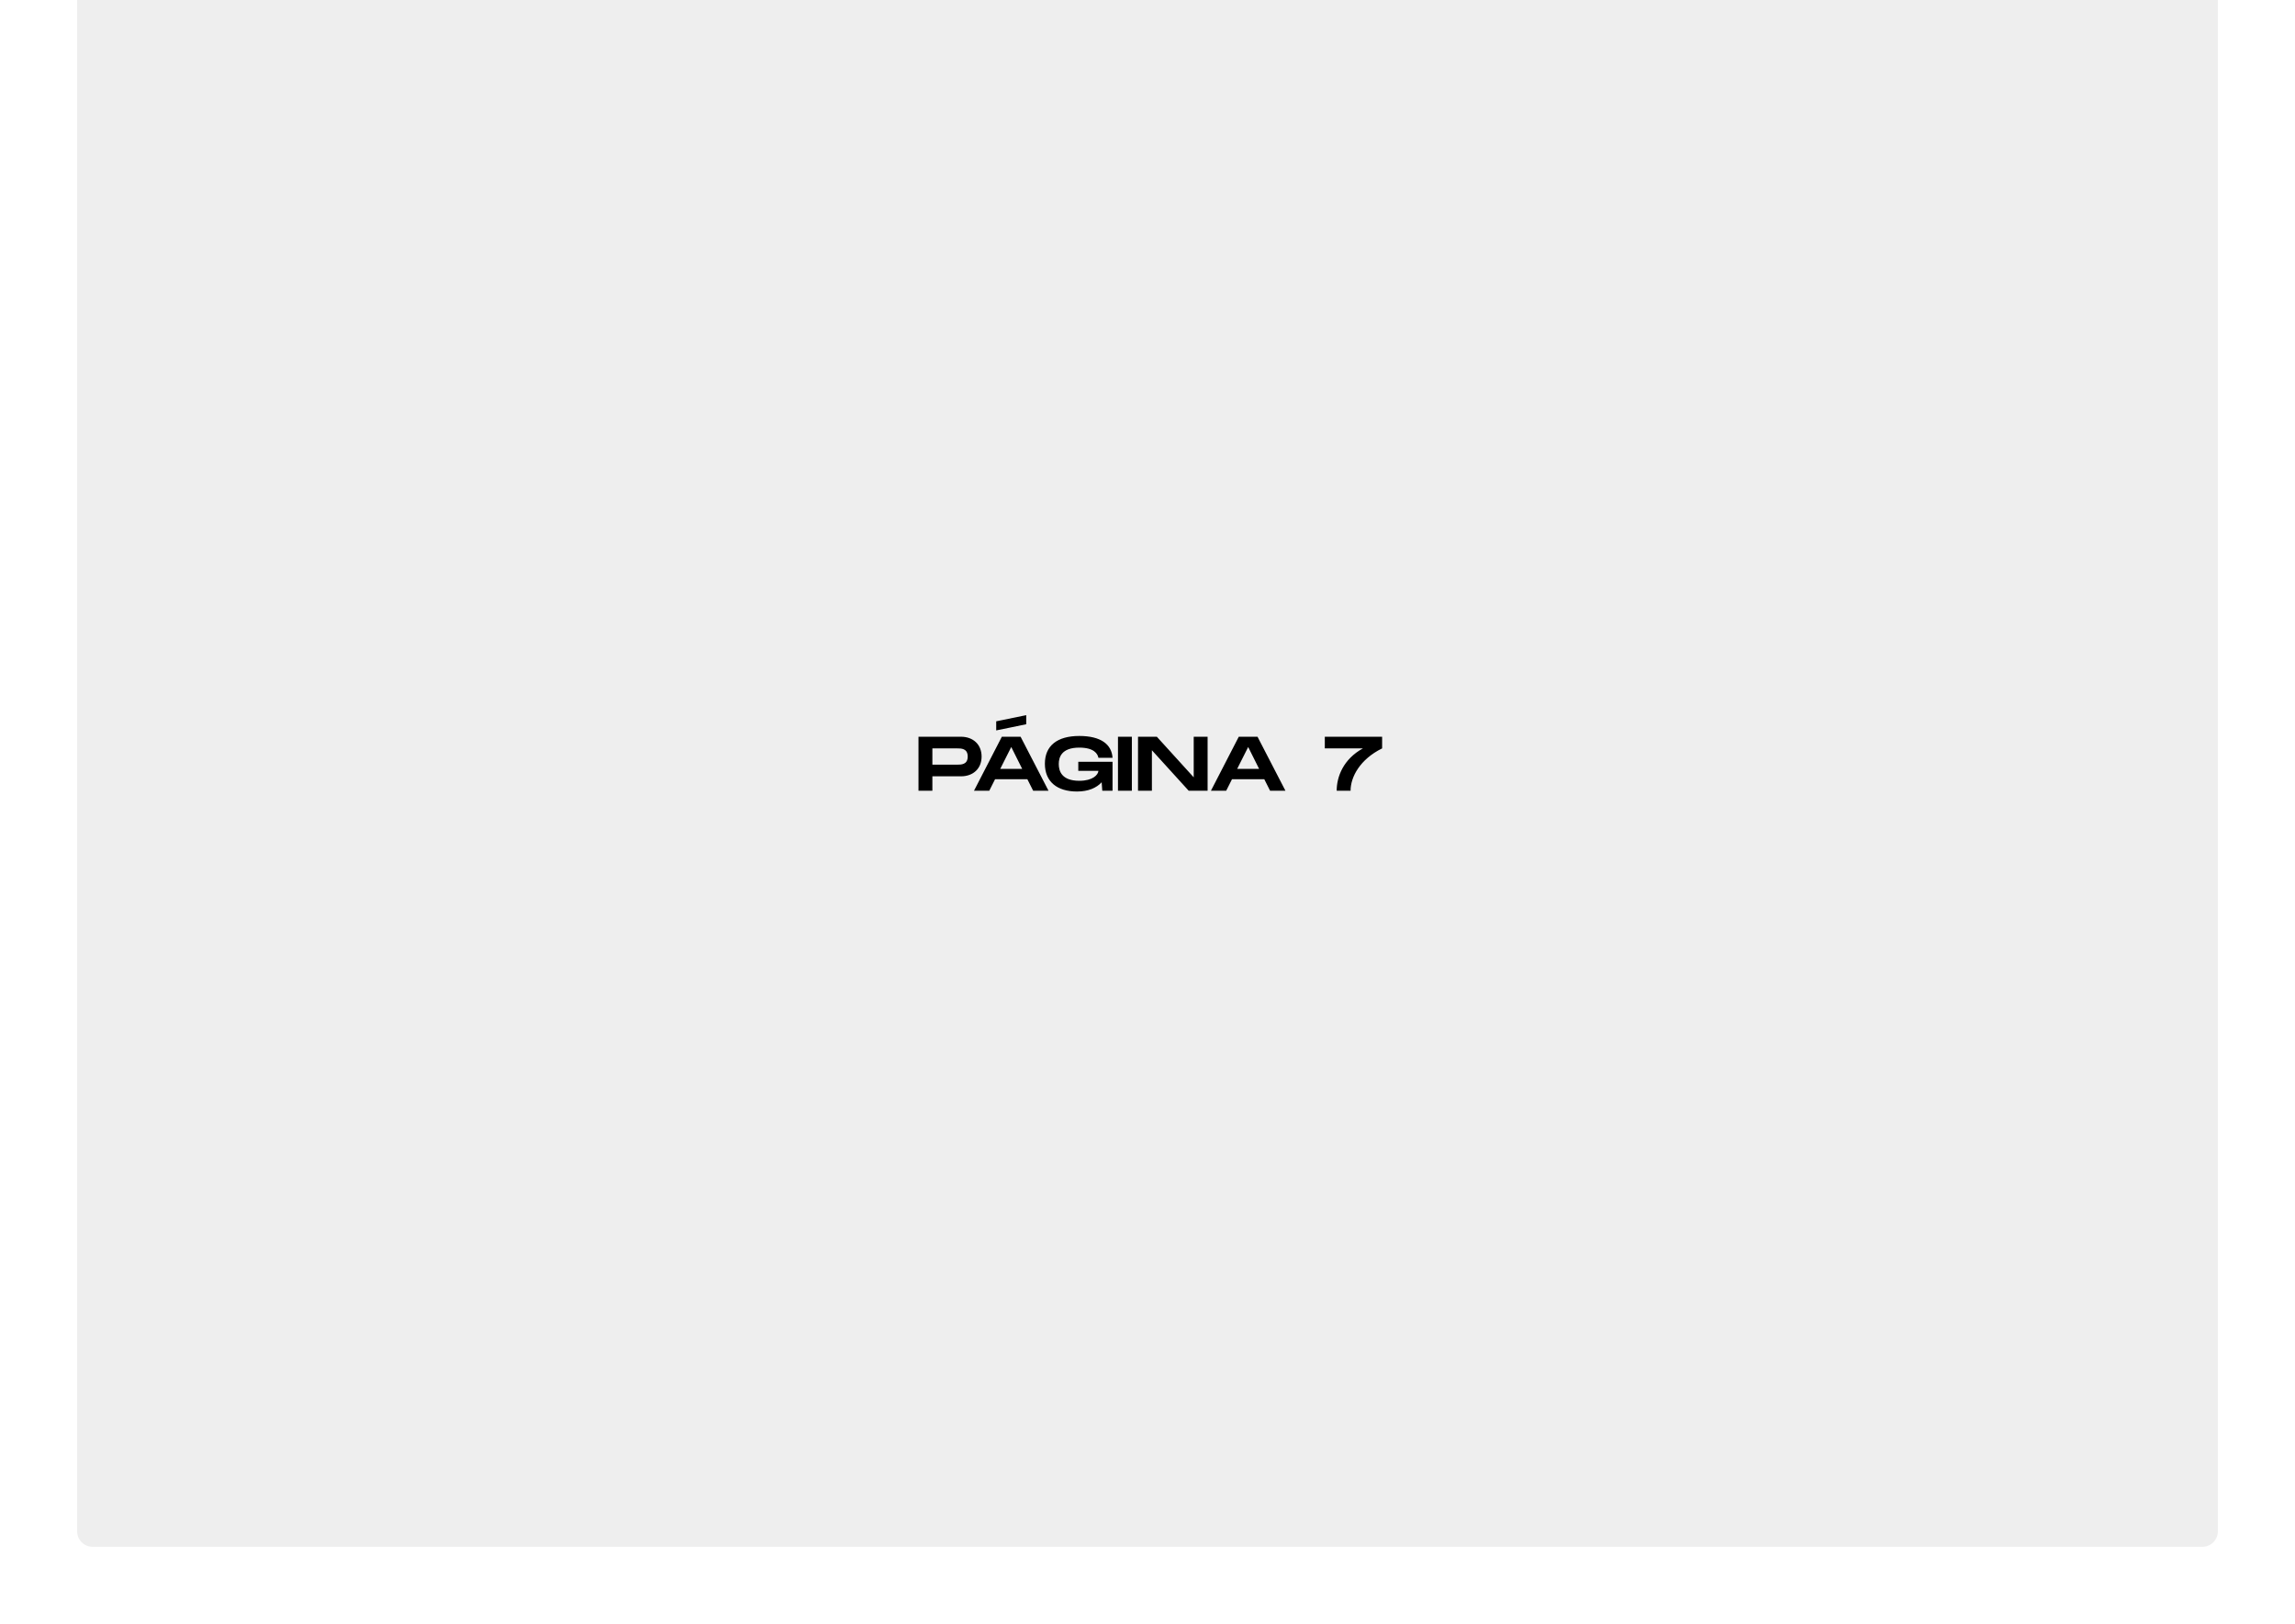<svg width="595" height="421" viewBox="0 0 595 421" fill="none" xmlns="http://www.w3.org/2000/svg">
<rect width="595" height="421" fill="white"/>
<path d="M20 -3.05176e-05L575 -3.05176e-05V397C575 399.209 573.209 401 571 401L24 401C21.791 401 20 399.209 20 397L20 -3.05176e-05Z" fill="#EEEEEE"/>
<path d="M249.128 191H238.128V205H241.728V201.26H249.128C252.308 201.26 254.488 199.26 254.488 196.14C254.488 193.02 252.308 191 249.128 191ZM248.128 198.24H241.728V194.02H248.128C249.208 194.02 250.888 194.02 250.888 196.14C250.888 198.24 249.208 198.24 248.128 198.24ZM266.057 185.4L258.277 187V189.36L266.057 187.76V185.4ZM267.857 205H271.837L264.597 191H259.737L252.517 205H256.477L257.977 202.02H266.357L267.857 205ZM259.317 199.34L262.177 193.66L265.017 199.34H259.317ZM279.556 199.84H284.776C284.696 200.9 283.296 202.42 279.816 202.42C275.156 202.42 274.496 199.78 274.496 198.08C274.496 196.4 275.136 193.82 279.816 193.82C283.616 193.82 284.576 195.4 284.776 196.46H288.436C288.216 192.98 285.416 190.8 279.816 190.8C274.056 190.8 270.896 193.36 270.896 198C270.896 202.64 274.056 205.2 279.216 205.2C282.196 205.2 284.296 204.24 285.616 202.8L285.776 205H288.436V197.5H279.556V199.84ZM293.446 191H289.846V205H293.446V191ZM309.482 191V201.52L299.922 191H295.042V205H298.642V194.5L308.182 205H313.082V191H309.482ZM329.283 205H333.263L326.023 191H321.163L313.943 205H317.903L319.403 202.02H327.783L329.283 205ZM320.743 199.34L323.603 193.66L326.443 199.34H320.743ZM343.468 191V194.02H353.348C348.248 196.82 346.548 201.4 346.548 205H350.148C350.148 201.4 352.628 196.82 358.328 194.02V191H343.468Z" fill="black"/>
</svg>
